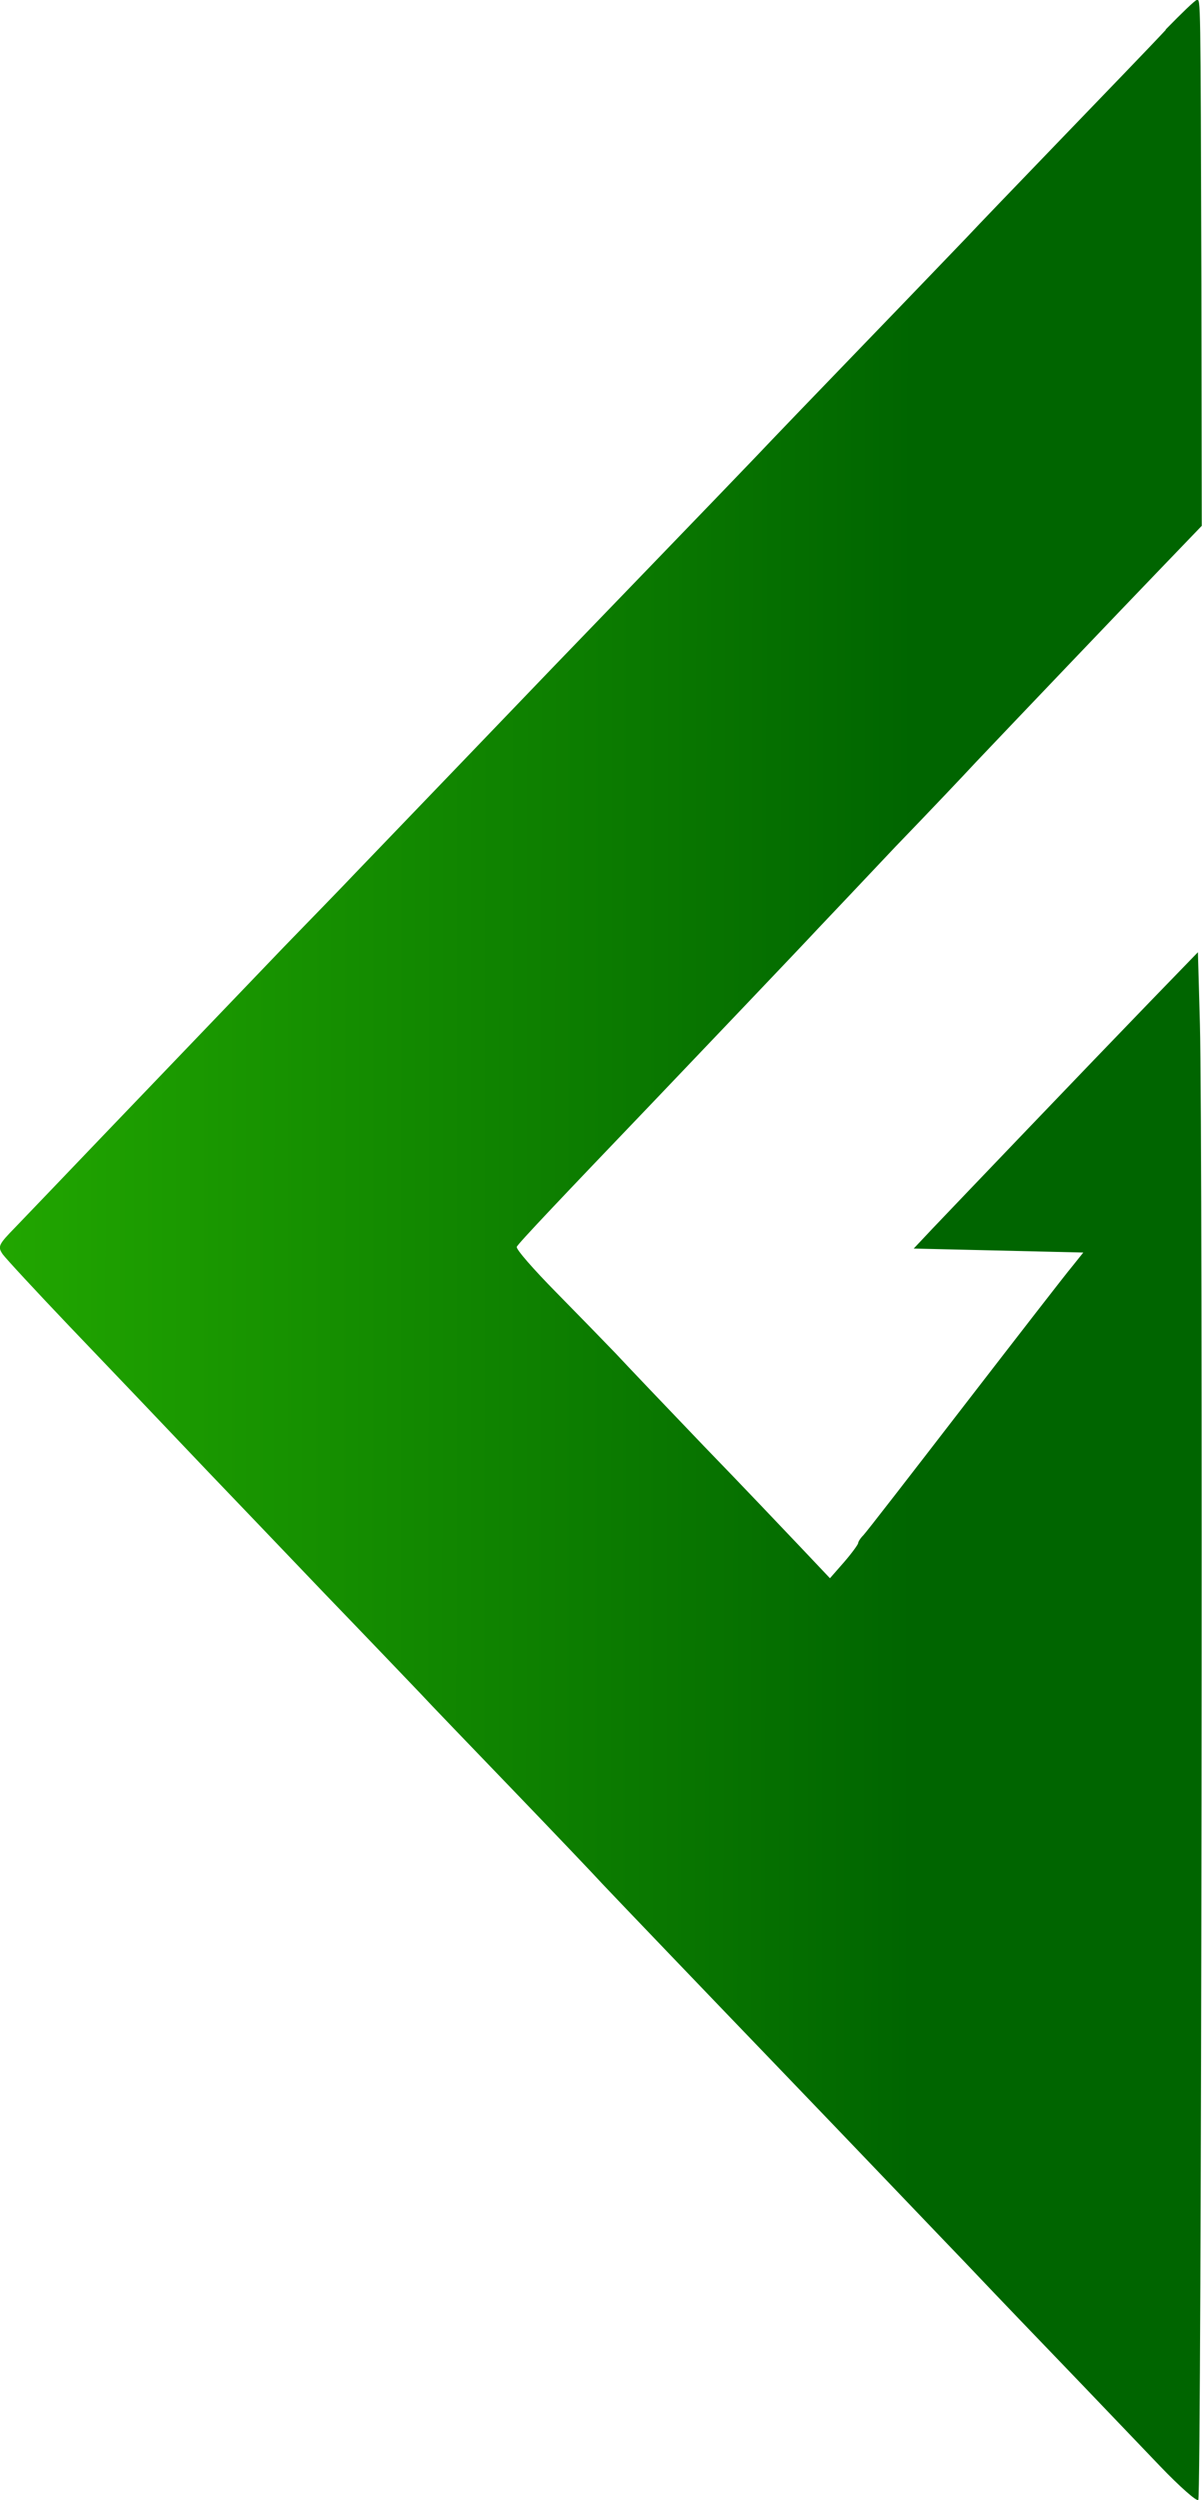 <?xml version="1.0" encoding="UTF-8" standalone="no"?>
<svg
   xmlns:dc="http://purl.org/dc/elements/1.1/"
   xmlns:cc="http://creativecommons.org/ns#"
   xmlns:rdf="http://www.w3.org/1999/02/22-rdf-syntax-ns#"
   xmlns:svg="http://www.w3.org/2000/svg"
   xmlns="http://www.w3.org/2000/svg"
   xmlns:xlink="http://www.w3.org/1999/xlink"
   xmlns:sodipodi="http://sodipodi.sourceforge.net/DTD/sodipodi-0.dtd"
   xmlns:inkscape="http://www.inkscape.org/namespaces/inkscape"
   width="61.559"
   height="128"
   version="1.1"
   viewBox="0 0 16.287 33.867"
   id="svg6"
   sodipodi:docname="left.svg"
   inkscape:version="0.92.4 5da689c313, 2019-01-14">
  <defs
     id="defs10">
    <linearGradient
       inkscape:collect="always"
       id="linearGradient826">
      <stop
         style="stop-color:#006500;stop-opacity:1"
         offset="0"
         id="stop822" />
      <stop
         style="stop-color:#21a600;stop-opacity:1"
         offset="1"
         id="stop824" />
    </linearGradient>
    <linearGradient
       inkscape:collect="always"
       xlink:href="#linearGradient826"
       id="linearGradient828"
       x1="21.171"
       y1="280.047"
       x2="8.791"
       y2="280.035"
       gradientUnits="userSpaceOnUse" />
  </defs>
  <sodipodi:namedview
     pagecolor="#ffffff"
     bordercolor="#666666"
     borderopacity="1"
     objecttolerance="10"
     gridtolerance="10"
     guidetolerance="10"
     inkscape:pageopacity="0"
     inkscape:pageshadow="2"
     inkscape:window-width="1346"
     inkscape:window-height="698"
     id="namedview8"
     showgrid="false"
     inkscape:zoom="3.6874965"
     inkscape:cx="32.882136"
     inkscape:cy="75.283747"
     inkscape:window-x="10"
     inkscape:window-y="60"
     inkscape:window-maximized="0"
     inkscape:current-layer="svg6" />
  <g
     transform="translate(-8.79,-263.133)"
     fill="#004b00"
     id="g4"
     style="fill-opacity:1;fill:url(#linearGradient828)">
    <path
       d="m24.587 263.537c-0.207 0.223-0.85 0.888-1.422 1.482-0.577 0.599-1.149 1.193-1.275 1.329-0.131 0.136-0.752 0.784-1.384 1.438-0.632 0.654-1.296 1.345-1.476 1.536-0.343 0.36-2.337 2.424-2.751 2.854-0.37 0.387-2.282 2.375-2.669 2.778-0.185 0.196-0.626 0.648-0.975 1.008-0.599 0.626-2.566 2.675-3.127 3.263-0.147 0.153-0.376 0.392-0.512 0.534-0.229 0.234-0.24 0.261-0.169 0.365 0.044 0.06 0.452 0.501 0.899 0.97 0.844 0.882 1.035 1.084 1.885 1.977 0.272 0.283 0.975 1.019 1.563 1.634 0.594 0.616 1.177 1.226 1.307 1.362 0.125 0.136 0.692 0.724 1.253 1.307 0.561 0.583 1.111 1.16 1.22 1.28 0.18 0.191 1.531 1.601 2.375 2.478 1.068 1.111 2.353 2.457 2.511 2.62 0.103 0.109 0.637 0.67 1.193 1.247s1.22 1.275 1.482 1.547c0.261 0.272 0.49 0.474 0.512 0.452 0.044-0.043 0.065-18.46 0.022-19.996l-0.027-0.97-0.654 0.675c-0.833 0.861-2.604 2.713-2.941 3.067l-0.256 0.272 1.149 0.027 1.149 0.027-0.153 0.191c-0.087 0.103-0.741 0.948-1.46 1.879-0.714 0.926-1.329 1.721-1.367 1.759-0.038 0.038-0.071 0.087-0.071 0.109-0.005 0.022-0.087 0.136-0.191 0.256l-0.191 0.218-0.387-0.409c-0.212-0.223-0.806-0.85-1.324-1.384-0.512-0.534-1.051-1.1-1.193-1.253-0.147-0.153-0.512-0.528-0.812-0.833-0.3-0.305-0.539-0.577-0.528-0.61 0.016-0.043 0.616-0.675 1.847-1.961 0.561-0.588 2.021-2.119 2.233-2.348 0.125-0.131 0.599-0.632 1.051-1.111 0.458-0.474 0.948-0.991 1.089-1.144 0.501-0.528 1.972-2.07 2.517-2.636l0.545-0.567-0.005-3.274c-0.011-3.938-0.011-3.851-0.06-3.851-0.027 5e-3 -0.212 0.185-0.425 0.403z"
       fill="#004b00"
       stroke-width=".005"
       id="path2"
       style="fill-opacity:1;fill:url(#linearGradient828)" />
  </g>
</svg>
